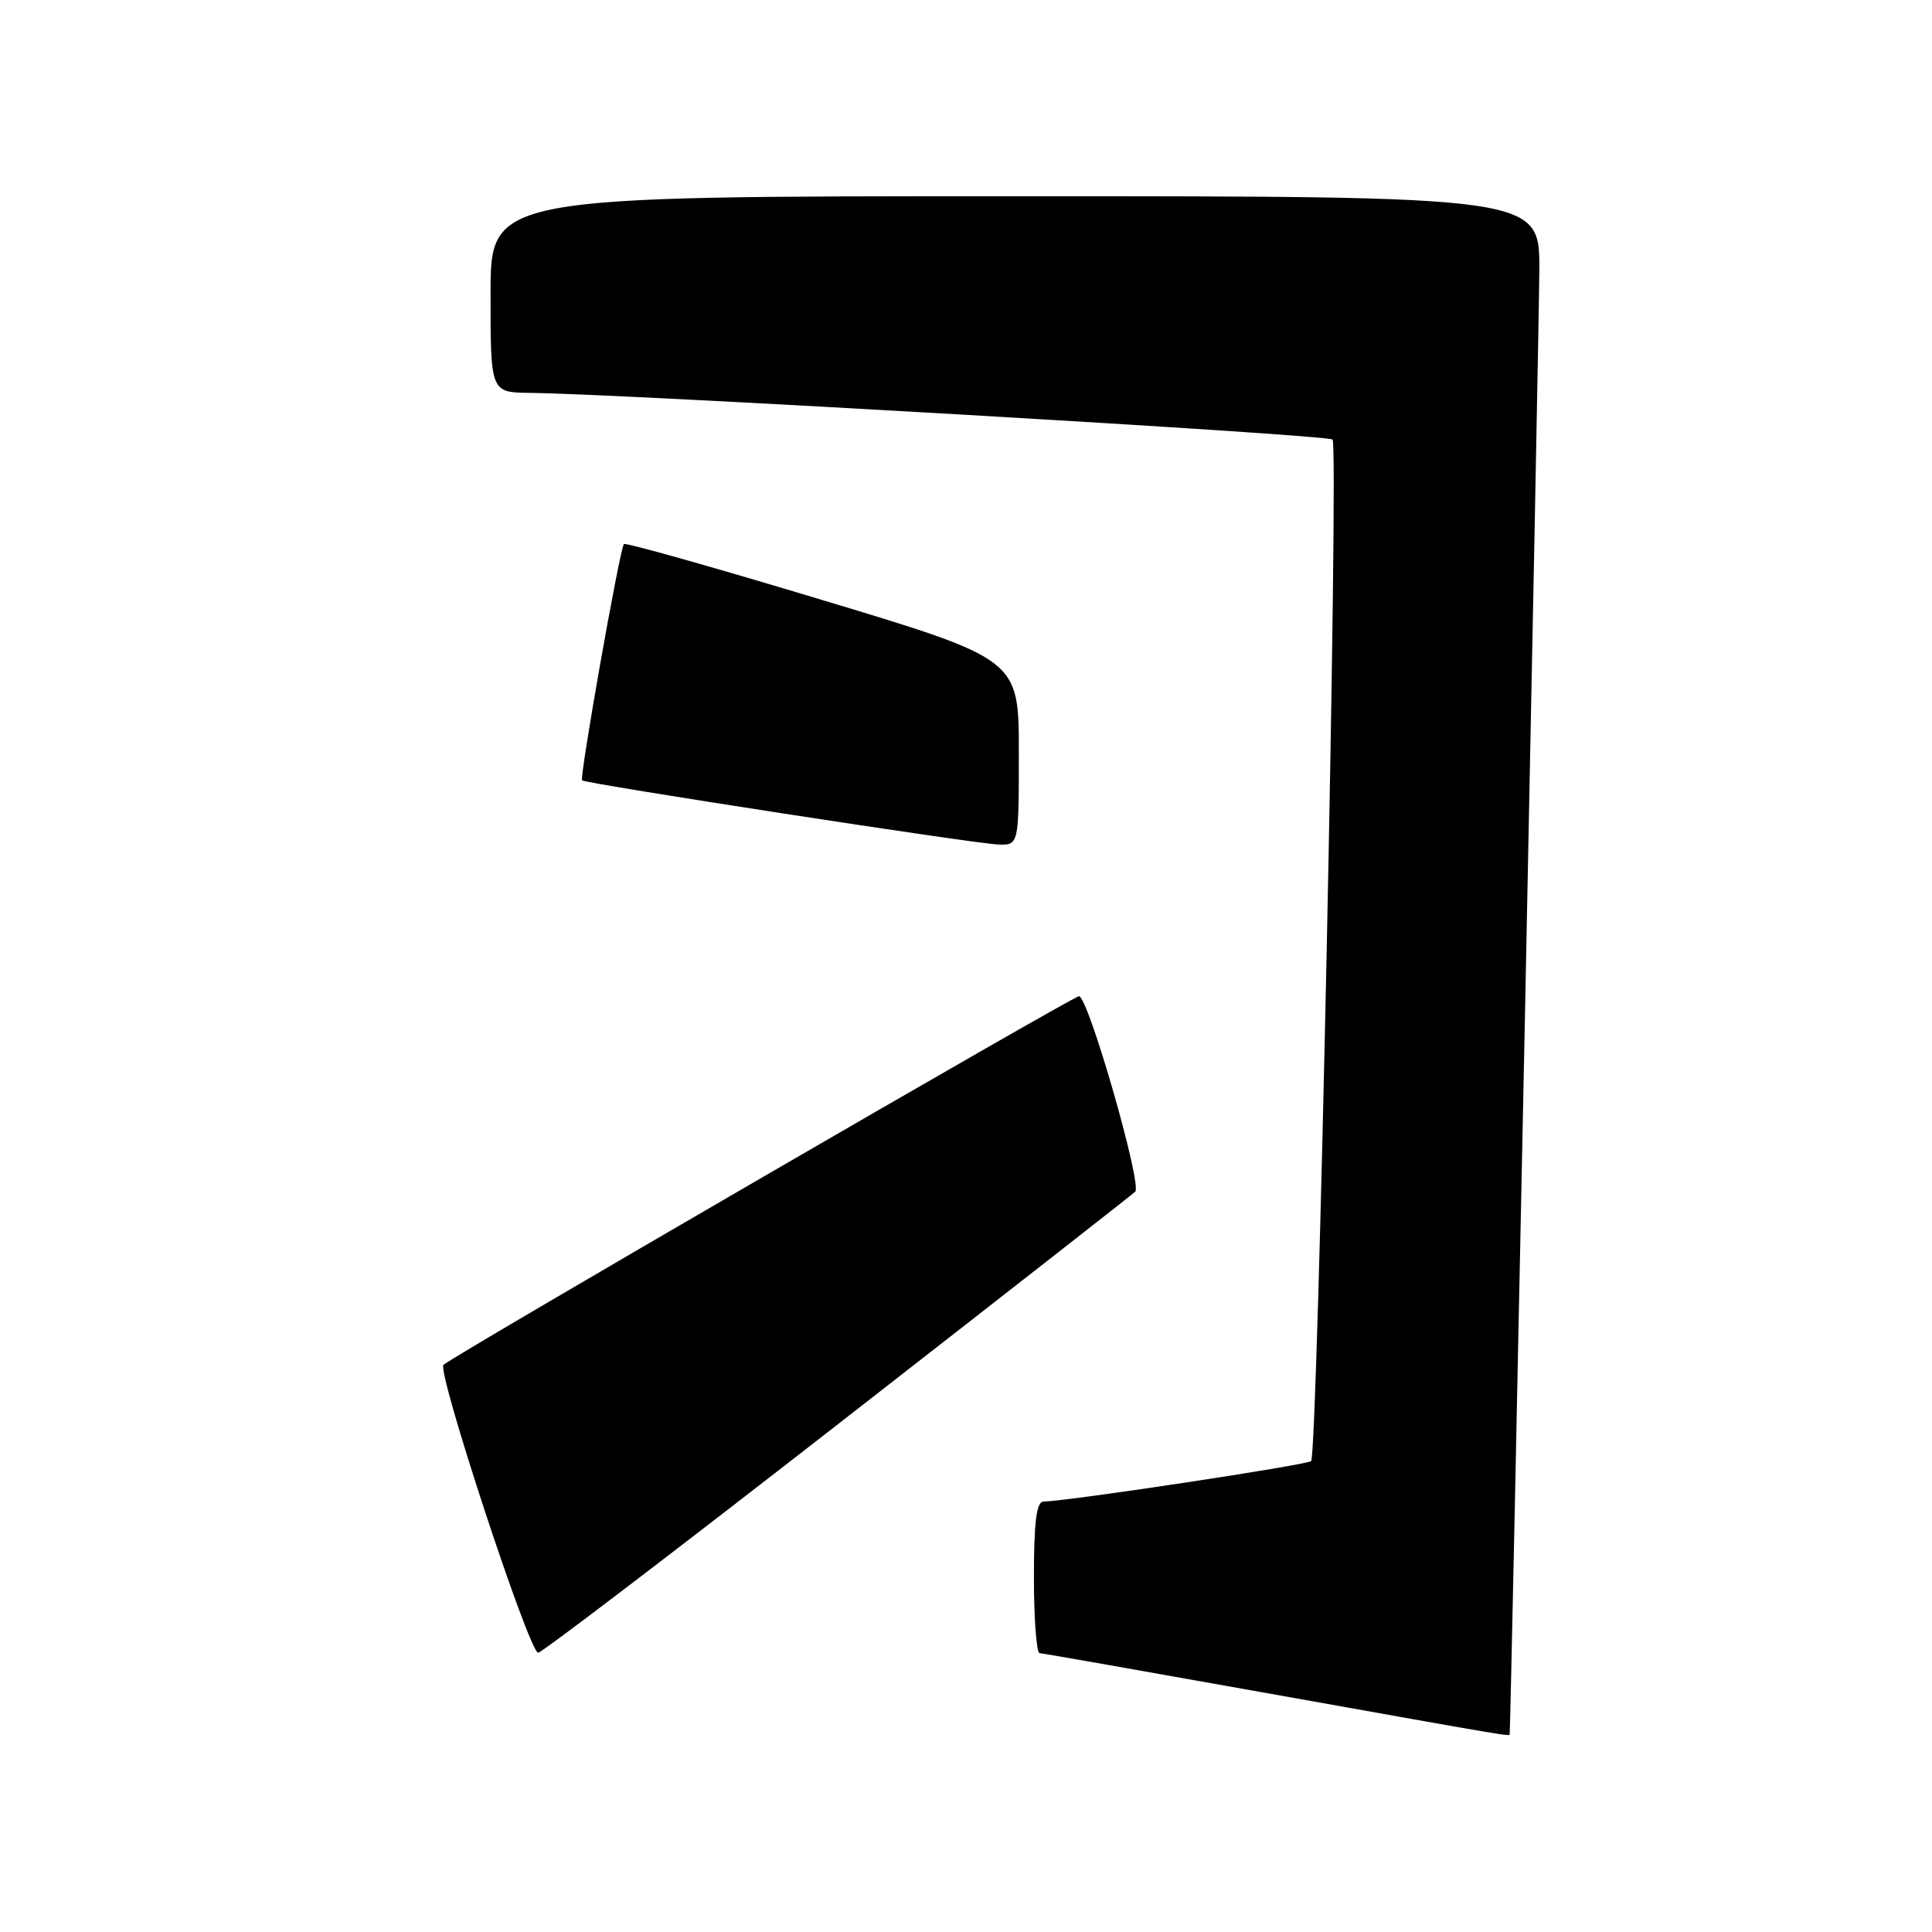 <?xml version="1.0" encoding="UTF-8" standalone="no"?>
<!DOCTYPE svg PUBLIC "-//W3C//DTD SVG 1.1//EN" "http://www.w3.org/Graphics/SVG/1.1/DTD/svg11.dtd" >
<svg xmlns="http://www.w3.org/2000/svg" xmlns:xlink="http://www.w3.org/1999/xlink" version="1.1" viewBox="0 0 256 256">
 <g >
 <path fill="currentColor"
d=" M 200.04 229.75 C 200.19 228.89 203.94 43.66 203.97 35.75 C 204.00 26.00 204.00 26.00 134.50 26.00 C 65.00 26.00 65.00 26.00 65.00 39.00 C 65.00 52.00 65.00 52.00 70.25 52.06 C 82.95 52.20 175.94 57.60 176.57 58.24 C 177.41 59.07 174.61 192.73 173.73 193.60 C 173.21 194.12 141.73 198.88 138.25 198.97 C 137.34 198.99 137.00 201.68 137.00 209.00 C 137.00 214.50 137.34 219.02 137.75 219.05 C 138.16 219.07 152.00 221.51 168.50 224.46 C 201.54 230.36 199.98 230.10 200.04 229.75 Z  M 110.82 188.88 C 132.10 172.31 149.91 158.38 150.42 157.91 C 151.38 157.02 144.19 132.00 142.97 132.00 C 142.19 132.00 59.89 179.75 58.76 180.85 C 57.87 181.73 70.12 219.00 71.31 219.00 C 71.77 219.00 89.55 205.45 110.82 188.88 Z  M 135.00 99.68 C 135.00 87.36 135.00 87.36 109.00 79.52 C 94.70 75.20 82.85 71.86 82.67 72.09 C 82.10 72.82 76.75 103.08 77.13 103.40 C 77.68 103.86 129.05 111.78 132.25 111.90 C 135.00 112.00 135.00 112.00 135.00 99.68 Z "/>
</g>
</svg>